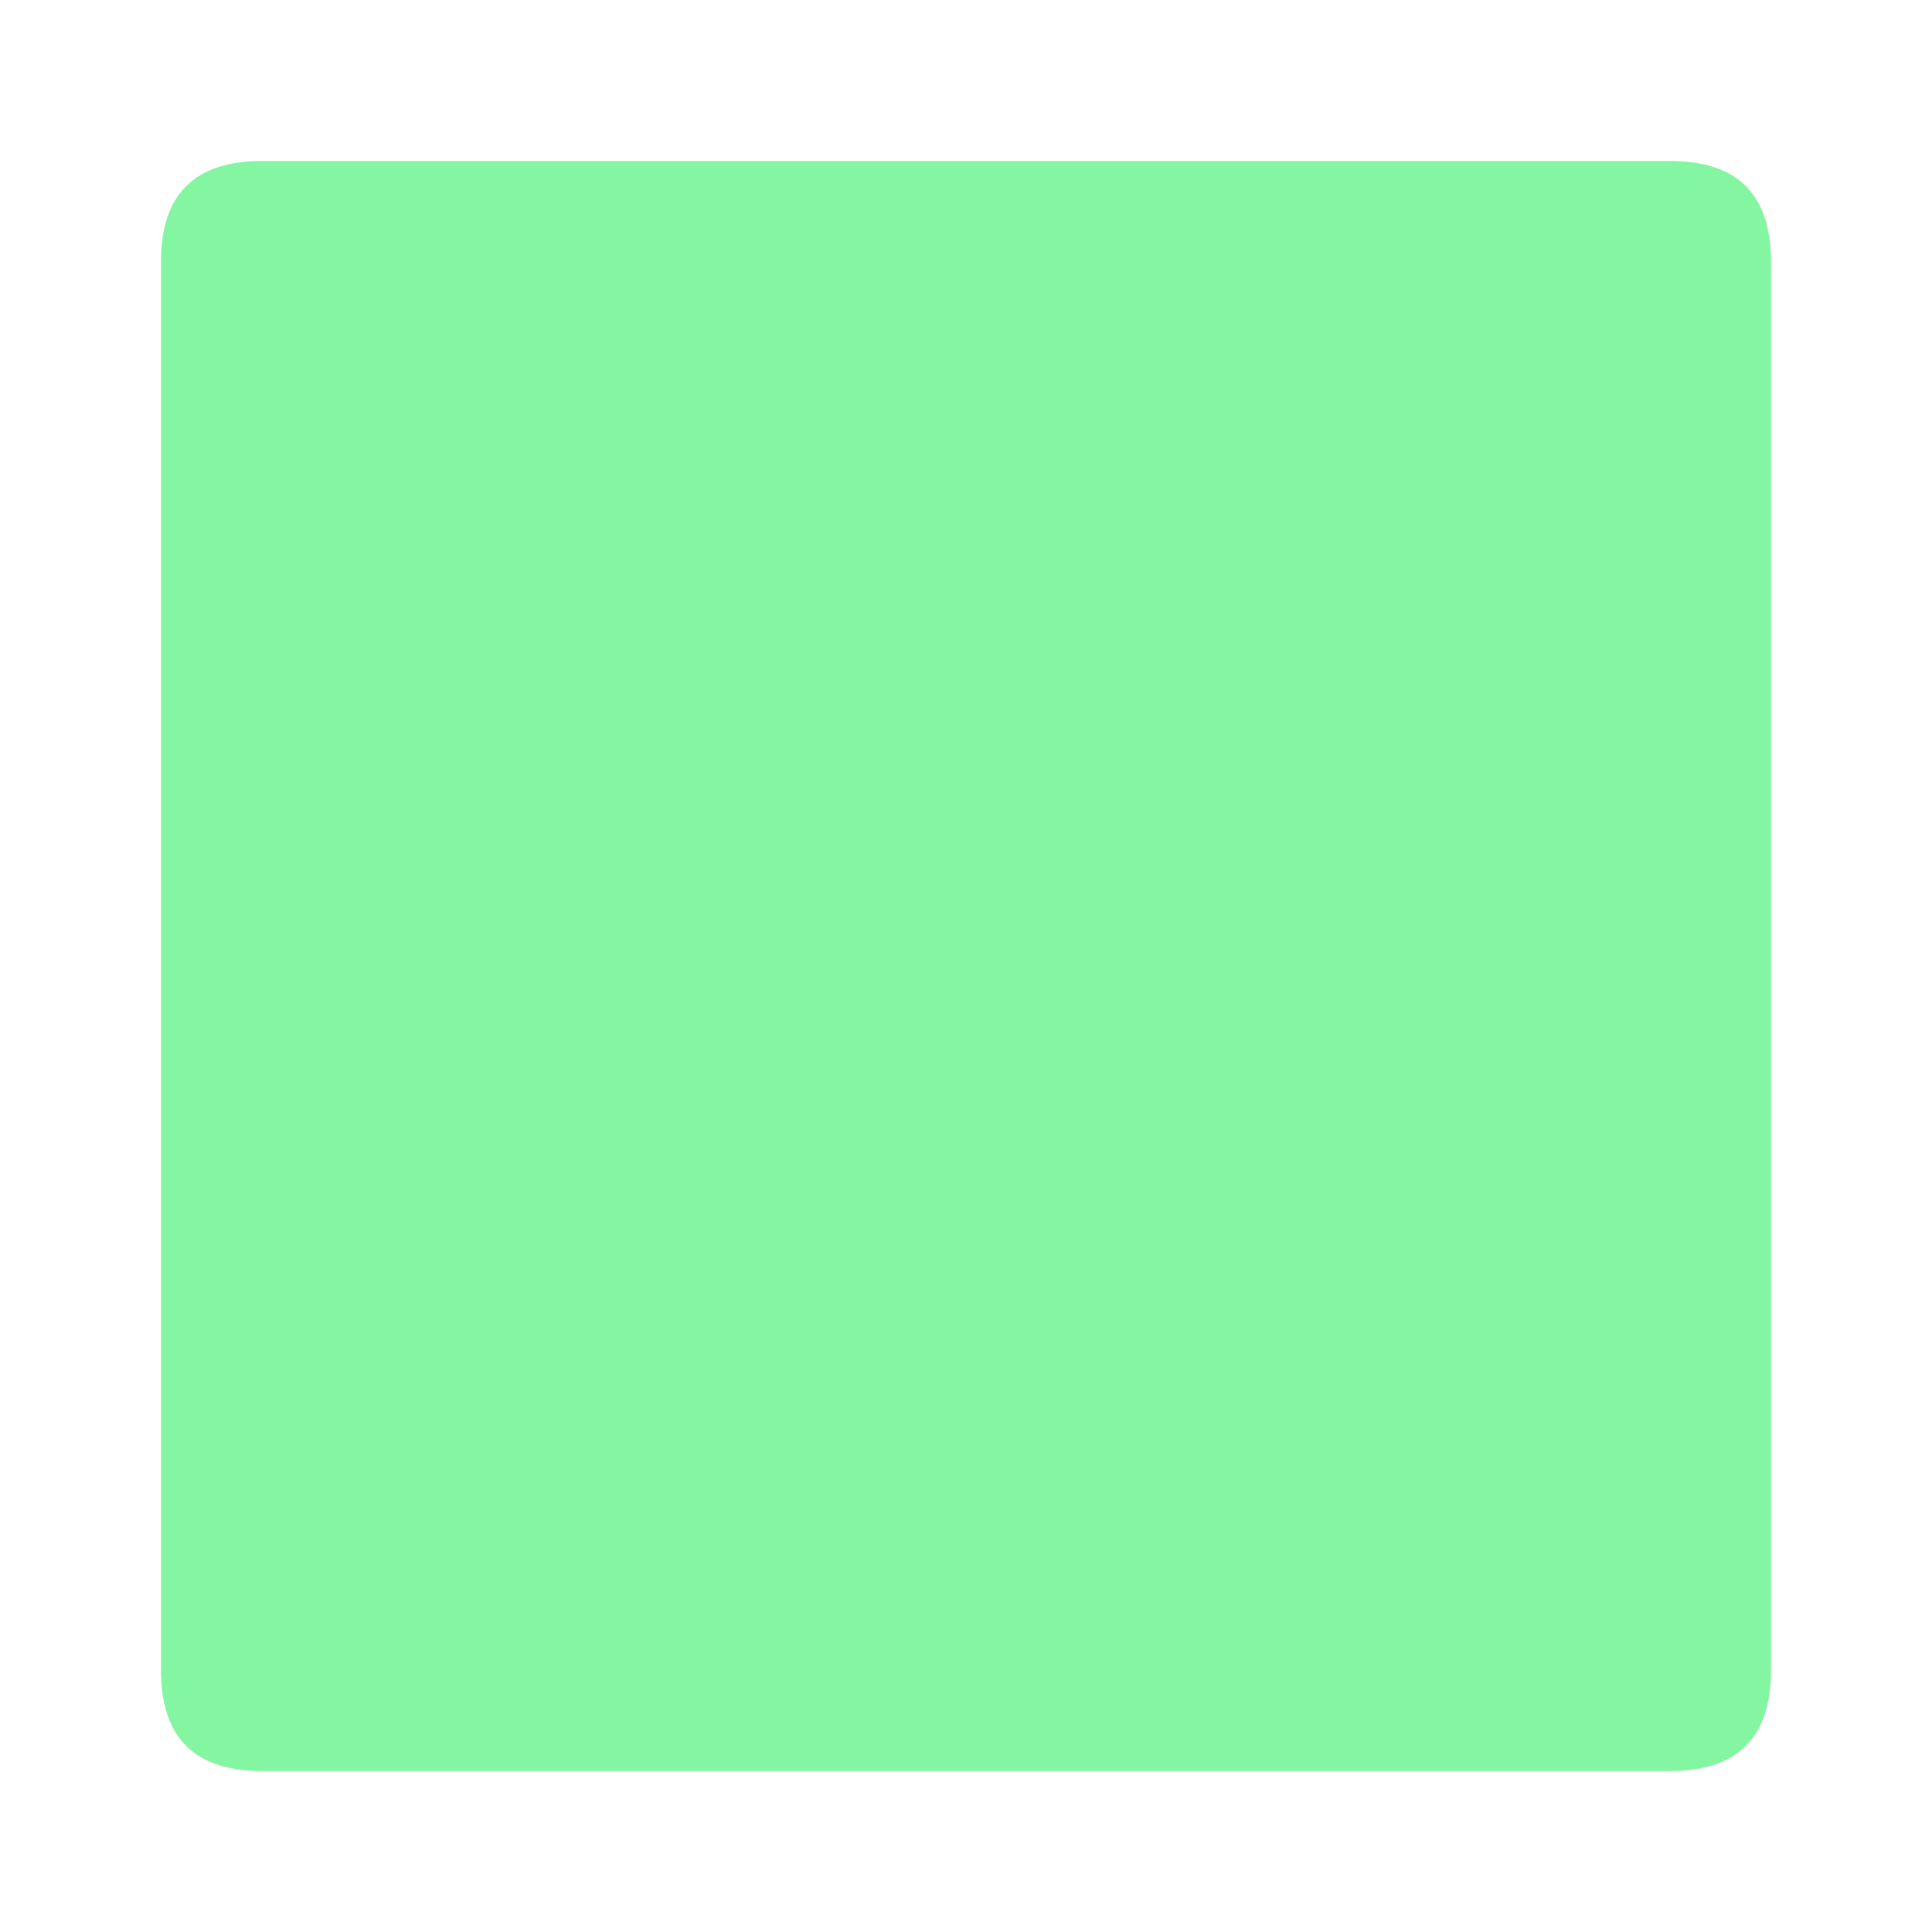 <?xml version="1.0" standalone="no"?><!DOCTYPE svg PUBLIC "-//W3C//DTD SVG 1.1//EN" "http://www.w3.org/Graphics/SVG/1.1/DTD/svg11.dtd"><svg t="1642234036094" class="icon" viewBox="0 0 1024 1024" version="1.1" xmlns="http://www.w3.org/2000/svg" p-id="1882" xmlns:xlink="http://www.w3.org/1999/xlink" width="200" height="200"><defs><style type="text/css"></style></defs><path d="M85.333 85.333m53.333 0l746.667 0q53.333 0 53.333 53.333l0 746.667q0 53.333-53.333 53.333l-746.667 0q-53.333 0-53.333-53.333l0-746.667q0-53.333 53.333-53.333Z" fill="#84F5A1" p-id="1883"></path></svg>